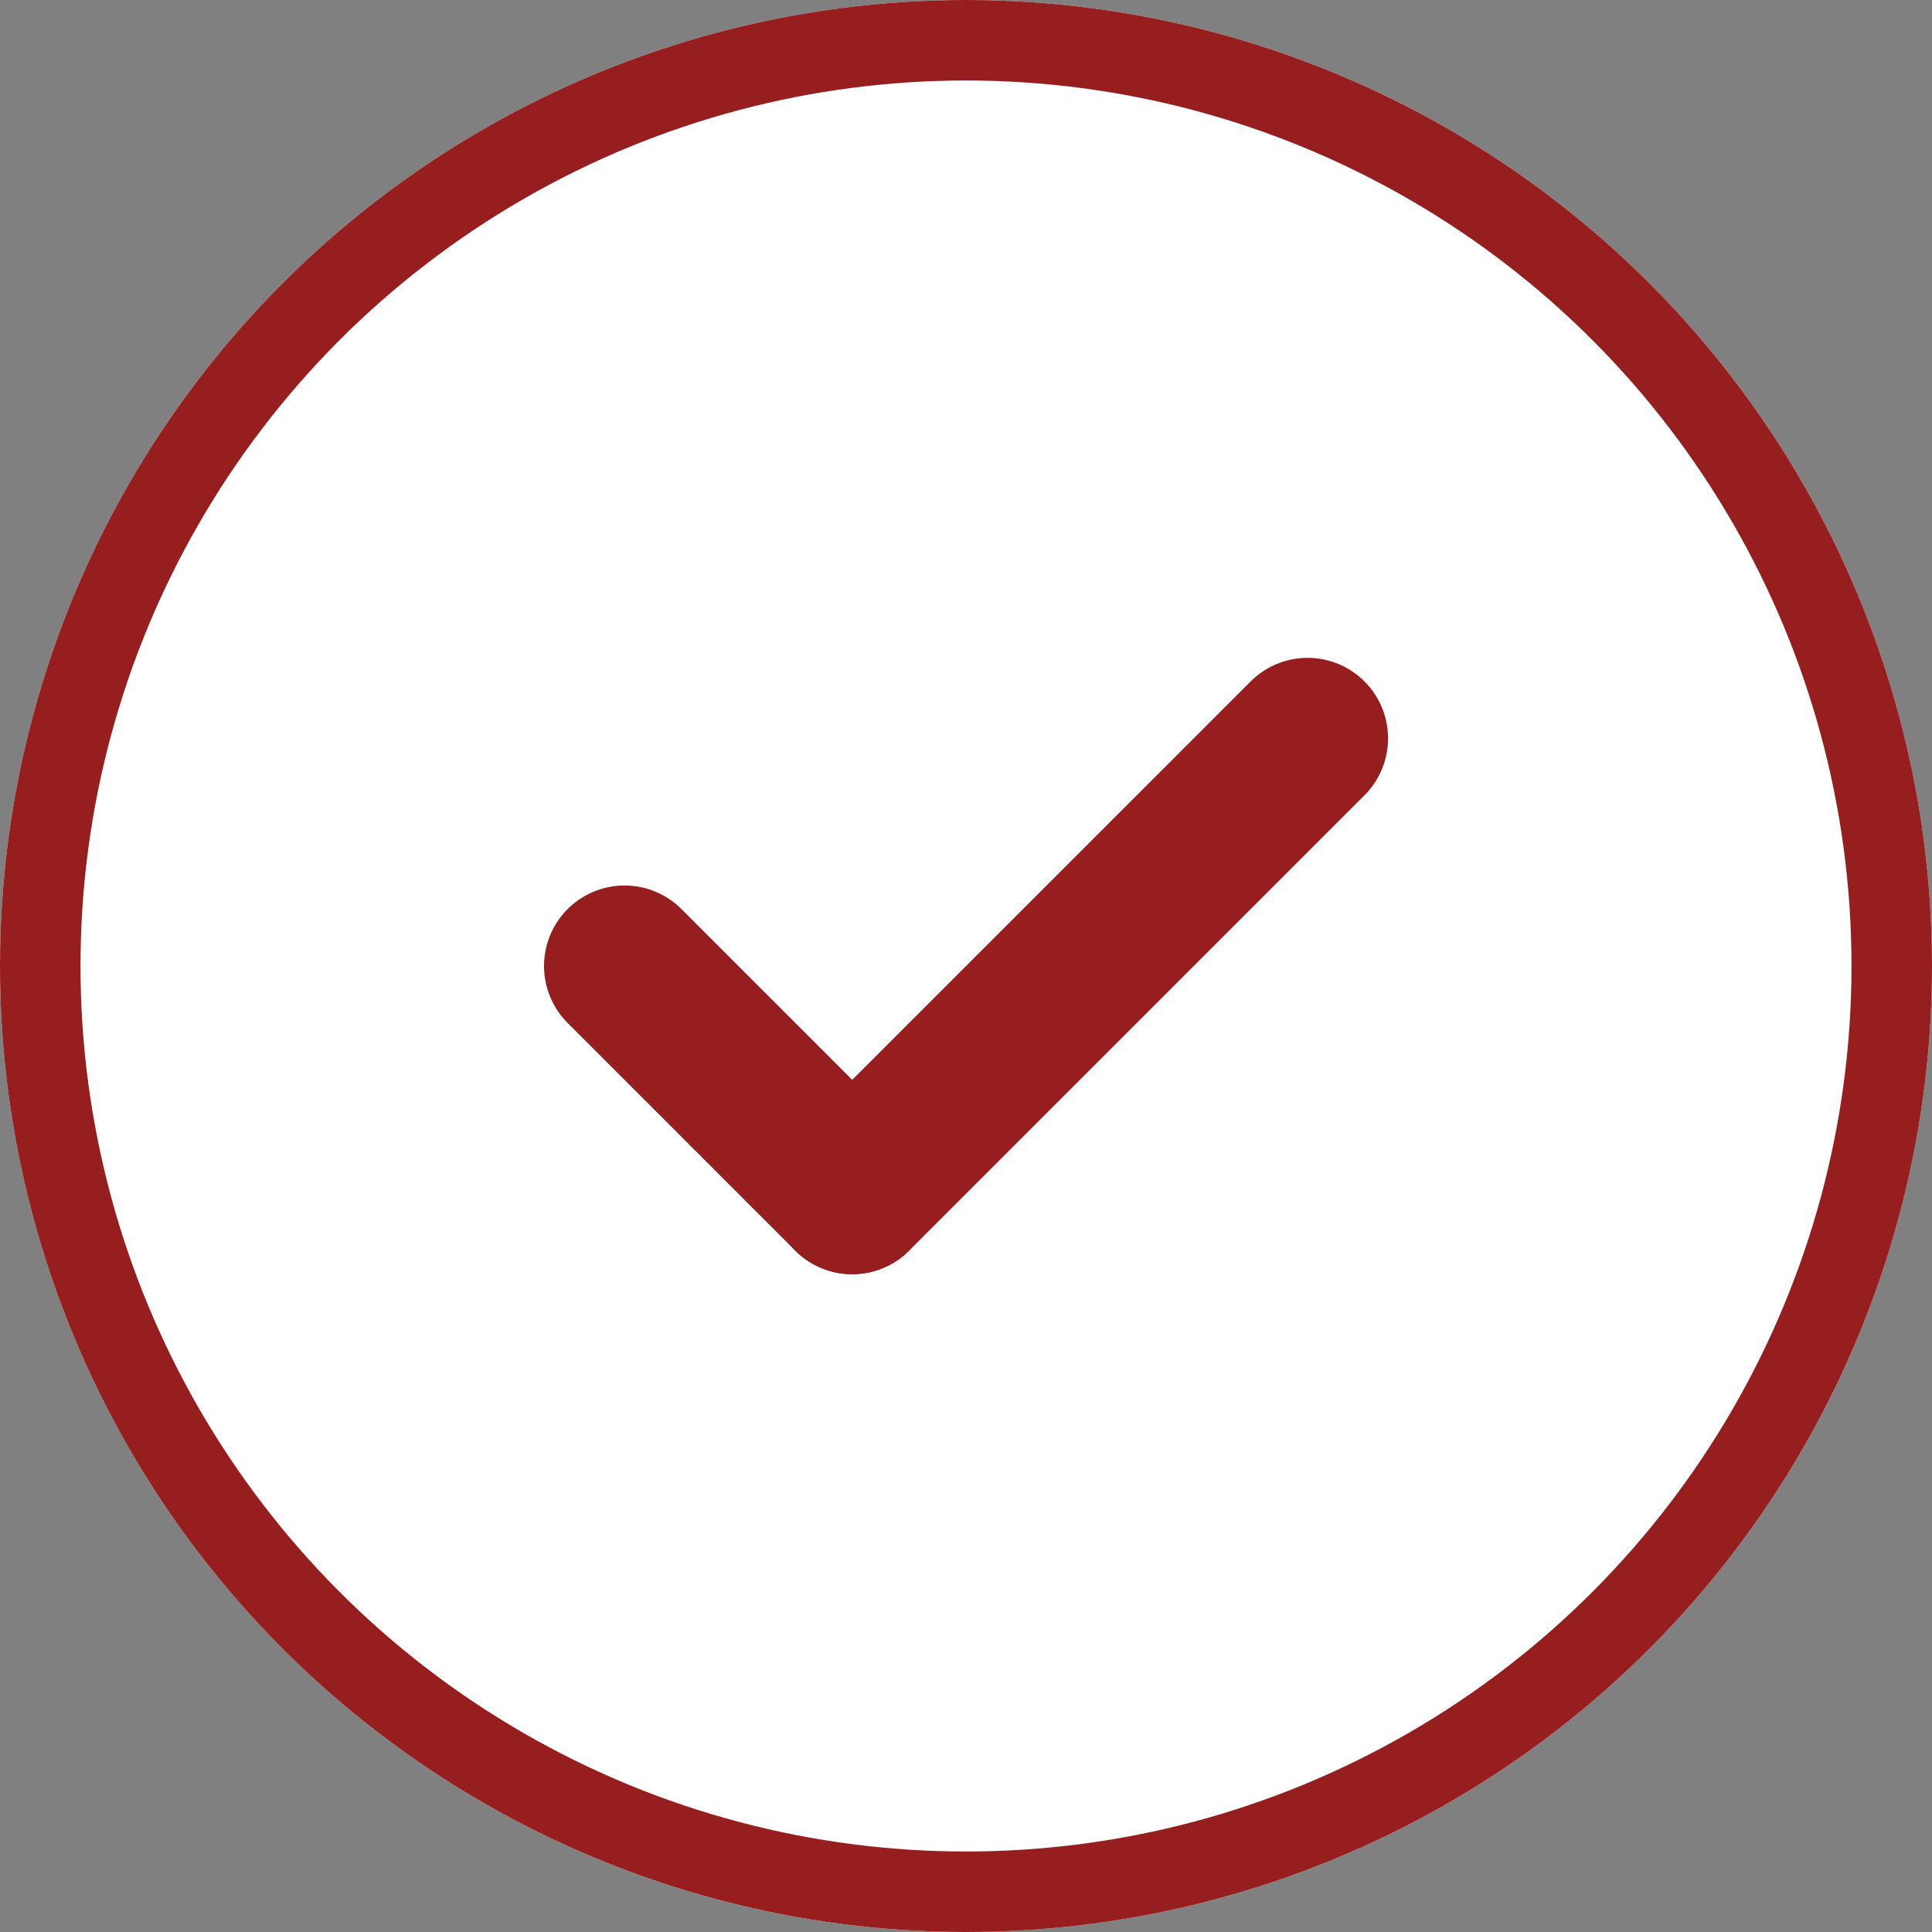 <svg id="ico-chkbox-on" xmlns="http://www.w3.org/2000/svg" width="24" height="24" viewBox="0 0 24 24">
  <rect x="0" y="0" width="24" height="24" fill="#808080" stroke="none"/>
  <defs>
    <style>
      .cls-1 {
        fill: #fff;
      }

      .cls-1, .cls-2 {
        stroke: #961e1e;
      }

      .cls-2, .cls-4 {
        fill: none;
      }

      .cls-2 {
        stroke-linecap: round;
        stroke-width: 2px;
      }

      .cls-3 {
        stroke: none;
      }
    </style>
  </defs>
  <g id="타원_35" data-name="타원 35" class="cls-1">
    <circle class="cls-3" cx="12" cy="12" r="12"/>
    <circle class="cls-4" cx="12" cy="12" r="11.5"/>
  </g>
  <g id="그룹_1269" data-name="그룹 1269" transform="translate(7.758 9.172)">
    <path id="패스_5502" data-name="패스 5502" class="cls-2" d="M0,0H4" transform="translate(0 2.828) rotate(45)"/>
    <path id="패스_5503" data-name="패스 5503" class="cls-2" d="M0,0H8" transform="translate(8.485 0) rotate(135)"/>
  </g>
</svg>
